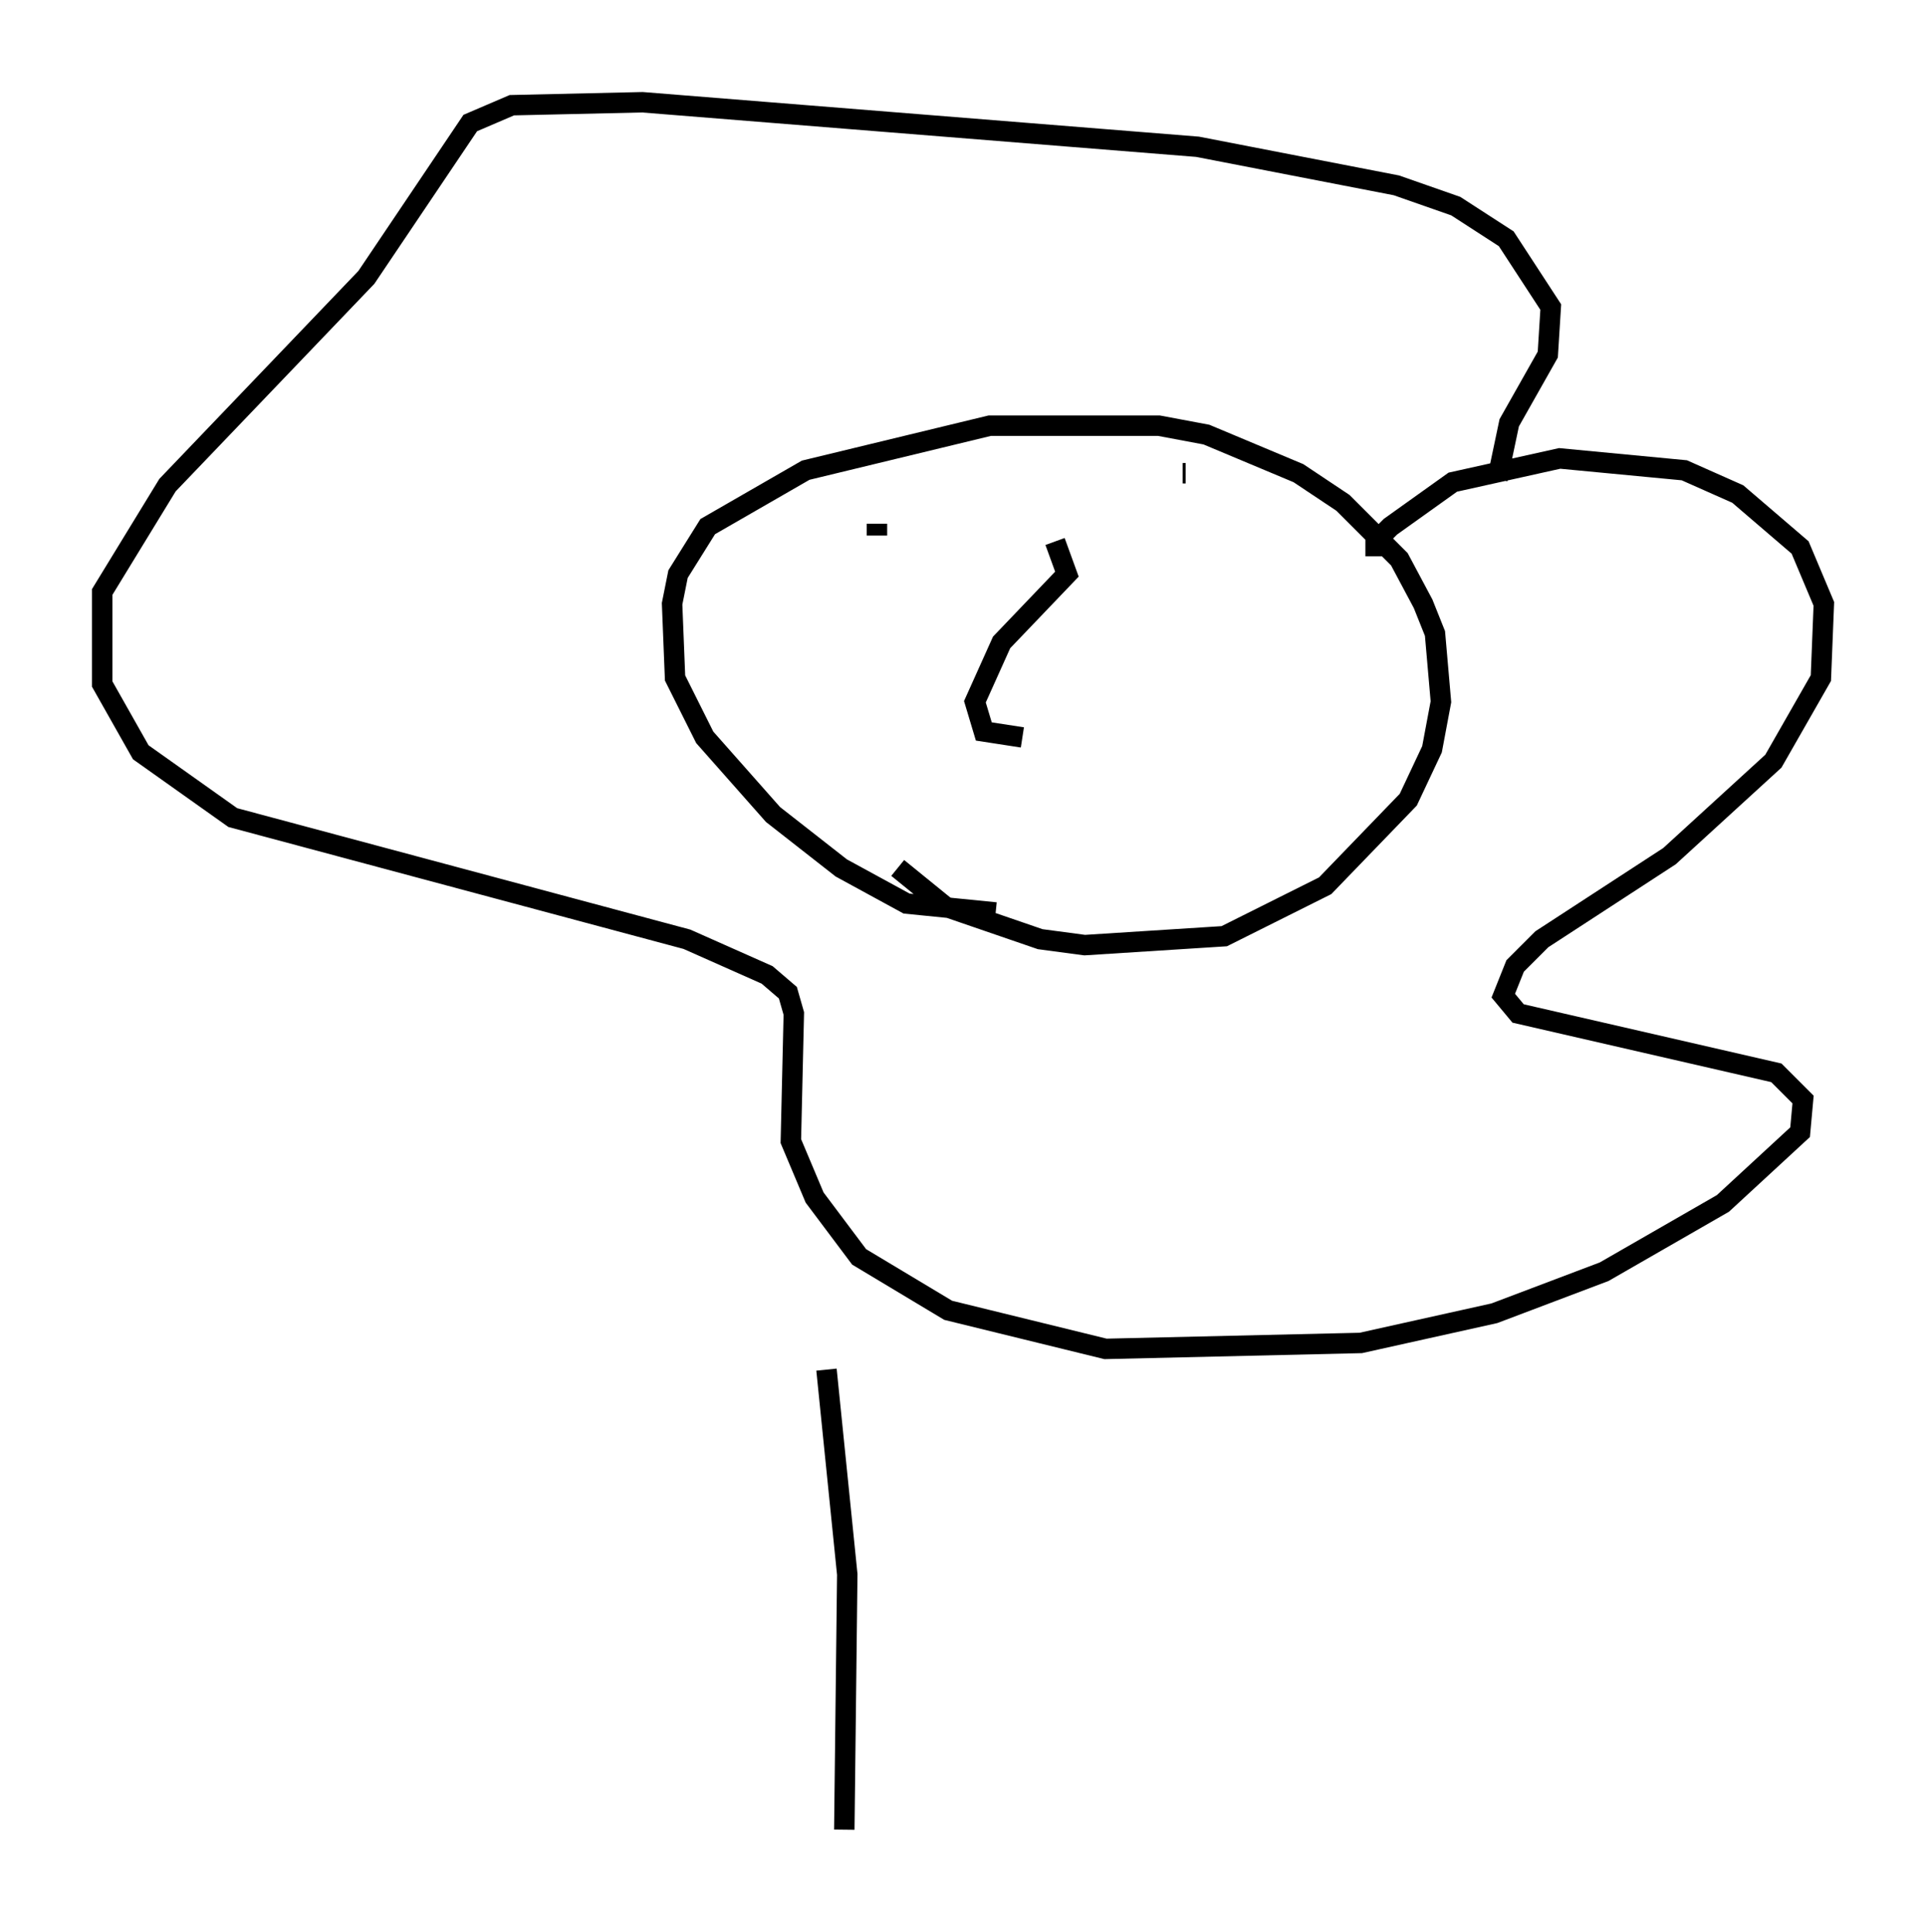 <?xml version="1.0" encoding="utf-8" ?>
<svg baseProfile="full" height="94.536" version="1.1" width="94.246" xmlns="http://www.w3.org/2000/svg" xmlns:ev="http://www.w3.org/2001/xml-events" xmlns:xlink="http://www.w3.org/1999/xlink"><defs /><rect fill="white" height="94.536" width="94.246" x="0" y="0" /><path d="M43.637, 41.022 m0.291, 1.453 l2.324, 1.888 4.648, 1.598 l2.179, 0.291 6.827, -0.436 l4.939, -2.469 4.067, -4.212 l1.162, -2.469 0.436, -2.324 l-0.291, -3.341 -0.581, -1.453 l-1.162, -2.179 -2.76, -2.76 l-2.179, -1.453 -4.503, -1.888 l-2.324, -0.436 -8.279, 0.0 l-9.006, 2.179 -4.793, 2.76 l-1.453, 2.324 -0.291, 1.453 l0.145, 3.631 1.453, 2.905 l3.341, 3.777 3.341, 2.615 l3.196, 1.743 4.358, 0.436 m2.905, -18.156 l0.581, 1.598 -3.196, 3.341 l-1.307, 2.905 0.436, 1.453 l1.888, 0.291 m7.844, -12.927 l0.145, 0.0 m-15.106, 2.469 l0.0, 0.581 m24.402, 1.017 l0.0, -0.726 0.726, -0.726 l3.05, -2.179 5.229, -1.162 l6.101, 0.581 2.615, 1.162 l3.05, 2.615 1.162, 2.76 l-0.145, 3.631 -2.324, 4.067 l-5.084, 4.648 -6.246, 4.067 l-1.307, 1.307 -0.581, 1.453 l0.726, 0.872 12.637, 2.905 l1.307, 1.307 -0.145, 1.598 l-3.777, 3.486 -5.81, 3.341 l-5.374, 2.034 -6.536, 1.453 l-12.492, 0.291 -7.698, -1.888 l-4.358, -2.615 -2.179, -2.905 l-1.162, -2.76 0.145, -6.246 l-0.291, -1.017 -1.017, -0.872 l-3.922, -1.743 -22.223, -5.955 l-4.503, -3.196 -1.888, -3.341 l0.0, -4.503 3.196, -5.229 l9.732, -10.168 5.084, -7.553 l2.034, -0.872 6.391, -0.145 l27.162, 2.179 9.732, 1.888 l2.905, 1.017 2.469, 1.598 l2.179, 3.341 -0.145, 2.324 l-1.888, 3.341 -0.581, 2.76 m-32.827, 43.575 l1.017, 10.022 -0.145, 12.492 " fill="none" stroke="black" stroke-width="1" /></svg>
